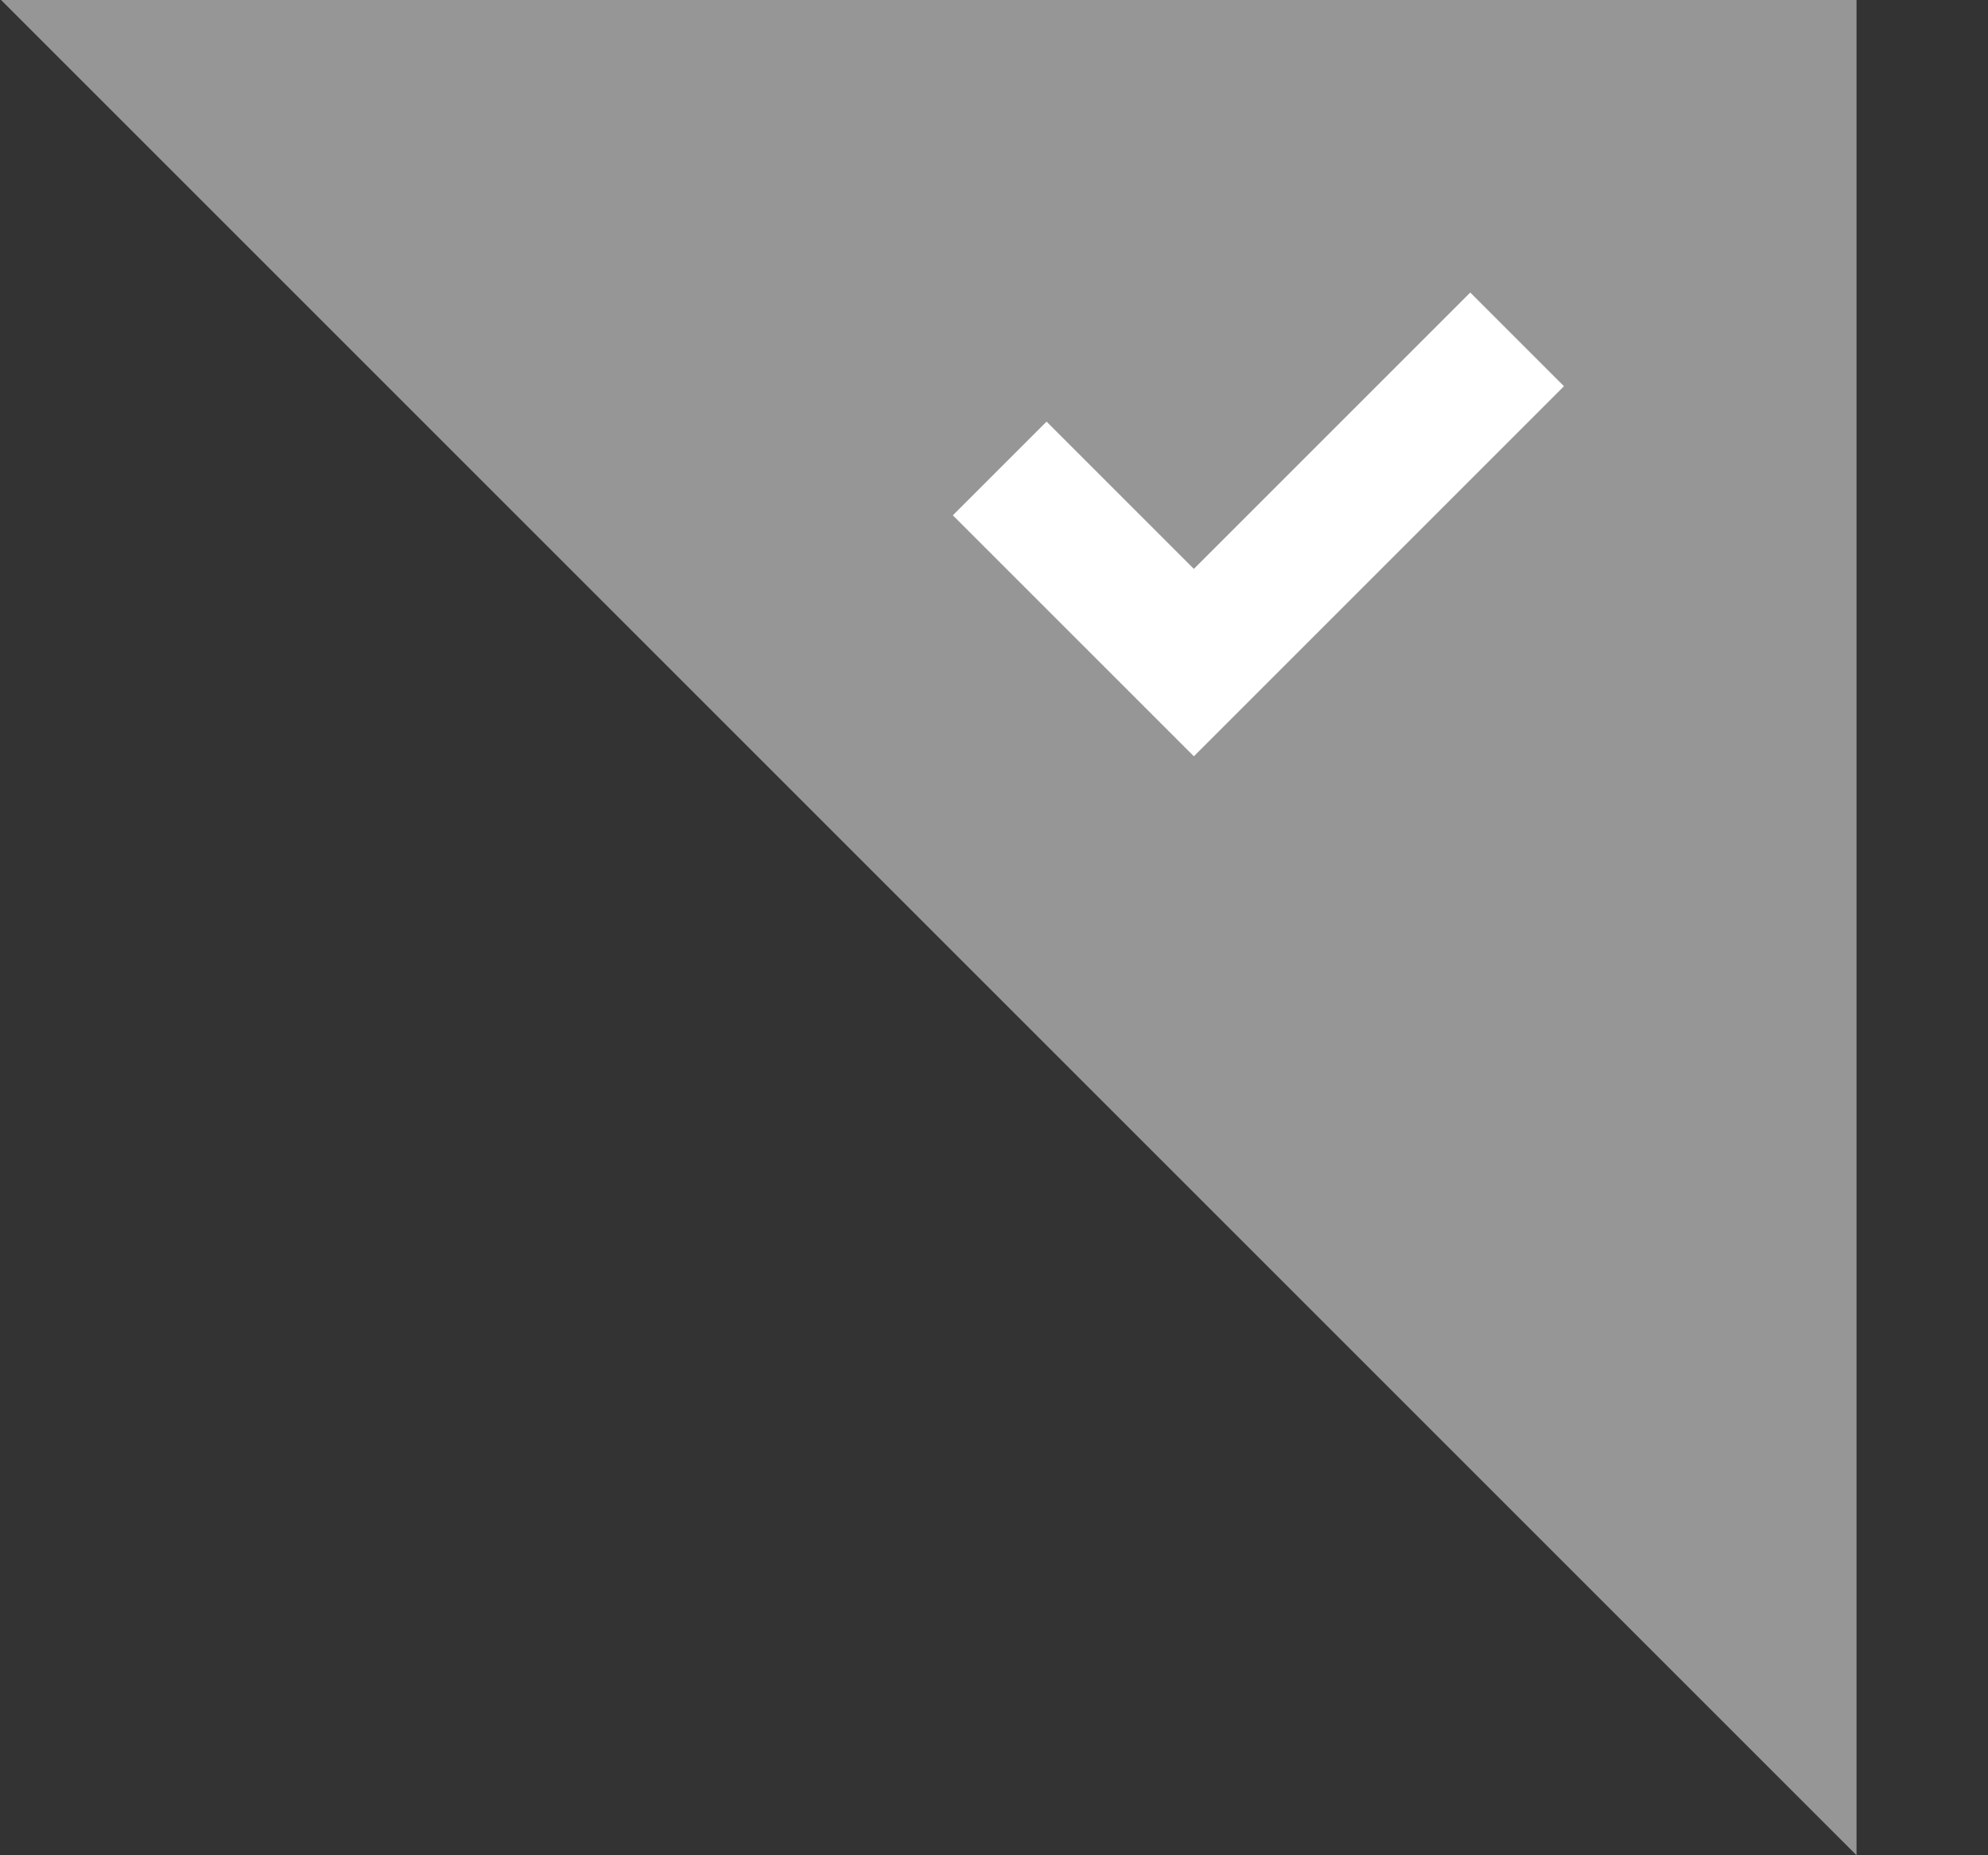 <svg width="15" height="14" viewBox="0 0 15 14" fill="none" xmlns="http://www.w3.org/2000/svg">
<rect x="0" y="0" width="15" height="14" fill="#333333" stroke="none"/>
<path d="M0.008 0H14.008V14L0.008 0Z" fill="#969696"/>
<path d="M7.543 3.535L9.008 5L11.447 2.561" stroke="white"/>
</svg>
